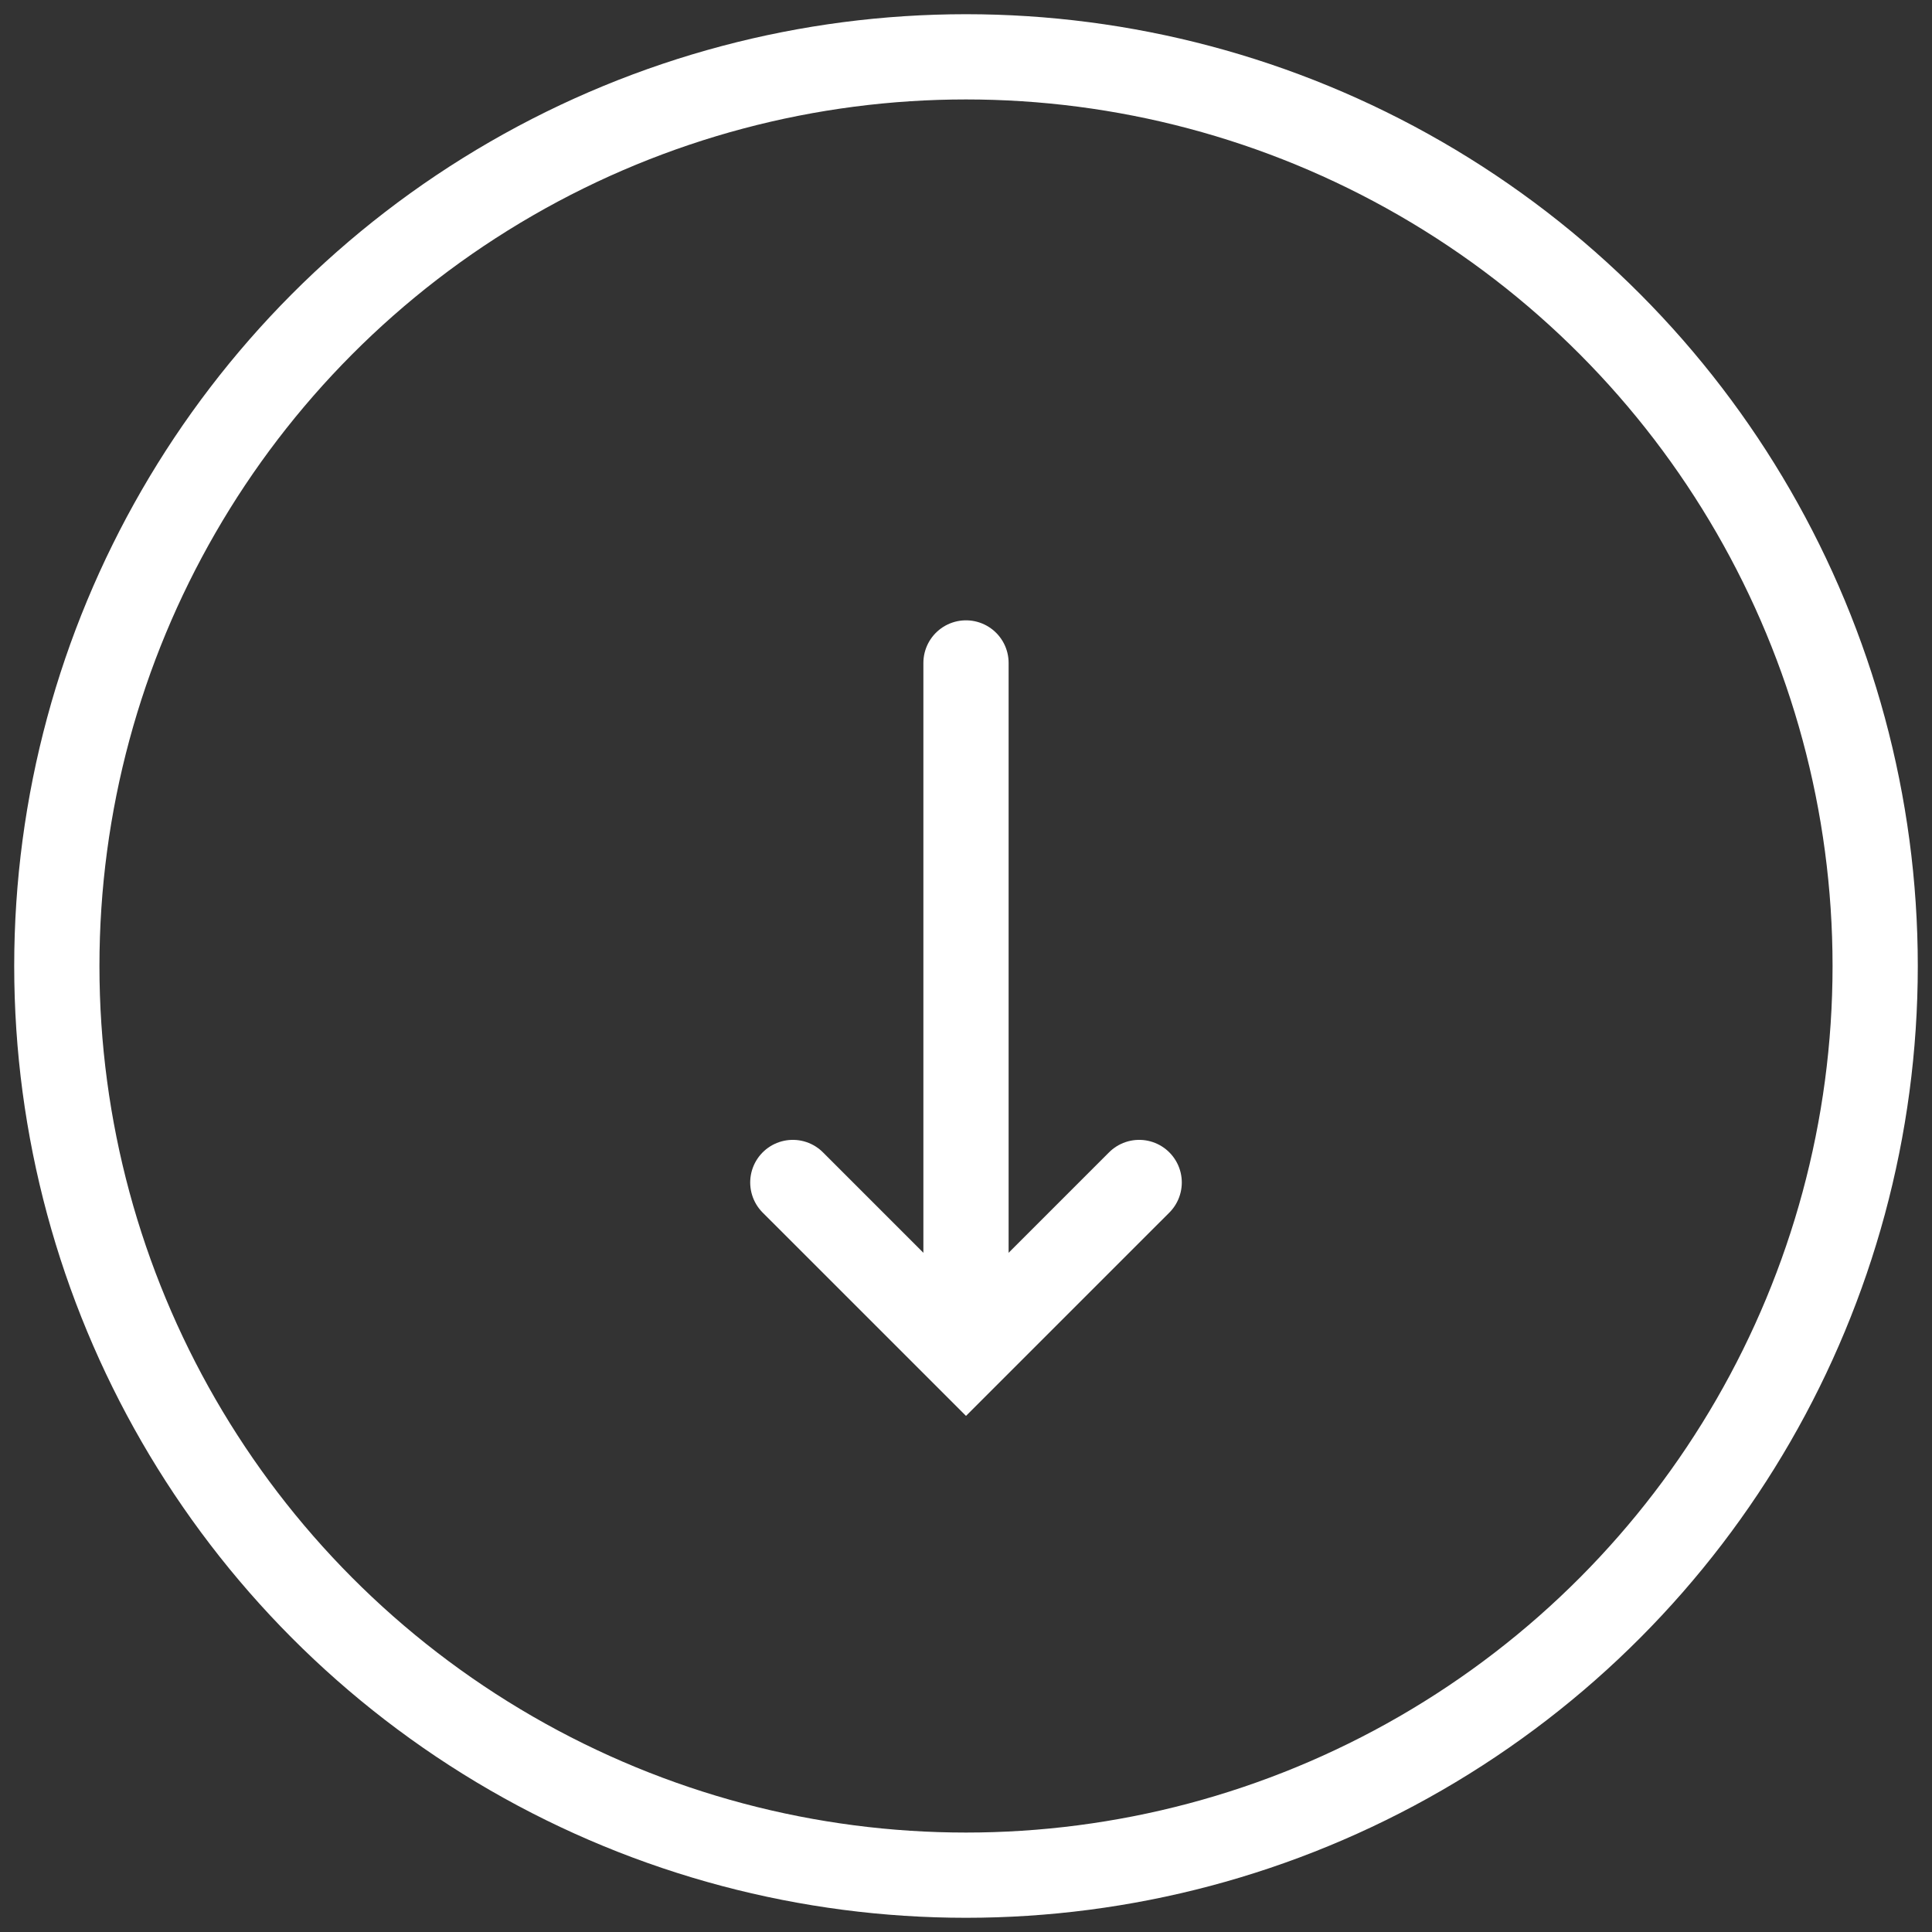 <?xml version="1.0" encoding="UTF-8" standalone="no"?>
<svg width="102px" height="102px" viewBox="0 0 102 102" version="1.1" xmlns="http://www.w3.org/2000/svg" xmlns:xlink="http://www.w3.org/1999/xlink" xmlns:sketch="http://www.bohemiancoding.com/sketch/ns">
    <rect x="0" y="0" width="102" height="102" fill="#333333" stroke="none"/>
    <!-- Generator: Sketch 3.2.2 (9983) - http://www.bohemiancoding.com/sketch -->
    <title>Arrow</title>
    <desc>Created with Sketch.</desc>
    <defs></defs>
    <g id="Page-1" stroke="none" stroke-width="1" fill="none" fill-rule="evenodd" sketch:type="MSPage">
        <g id="One-Page-Responsive" sketch:type="MSArtboardGroup" transform="translate(-258, -957)" stroke="#FFFFFF" stroke-width="4.5">
            <g id="TOP" sketch:type="MSLayerGroup" transform="translate(0, 91)">
                <g id="Arrow" transform="translate(261, 869)" sketch:type="MSShapeGroup">
                    <path d="M48,32 L48,66.286" id="Line" stroke-linecap="round"></path>
                    <path d="M38.857,68.571 L48,59.429 L57.143,68.571" id="Triangle-1" stroke-linecap="round" transform="translate(48, 64) scale(1, -1) translate(-48, -64) "></path>
                    <circle id="Oval-1" cx="48" cy="48" r="48"></circle>
                </g>
            </g>
        </g>
    </g>
</svg>